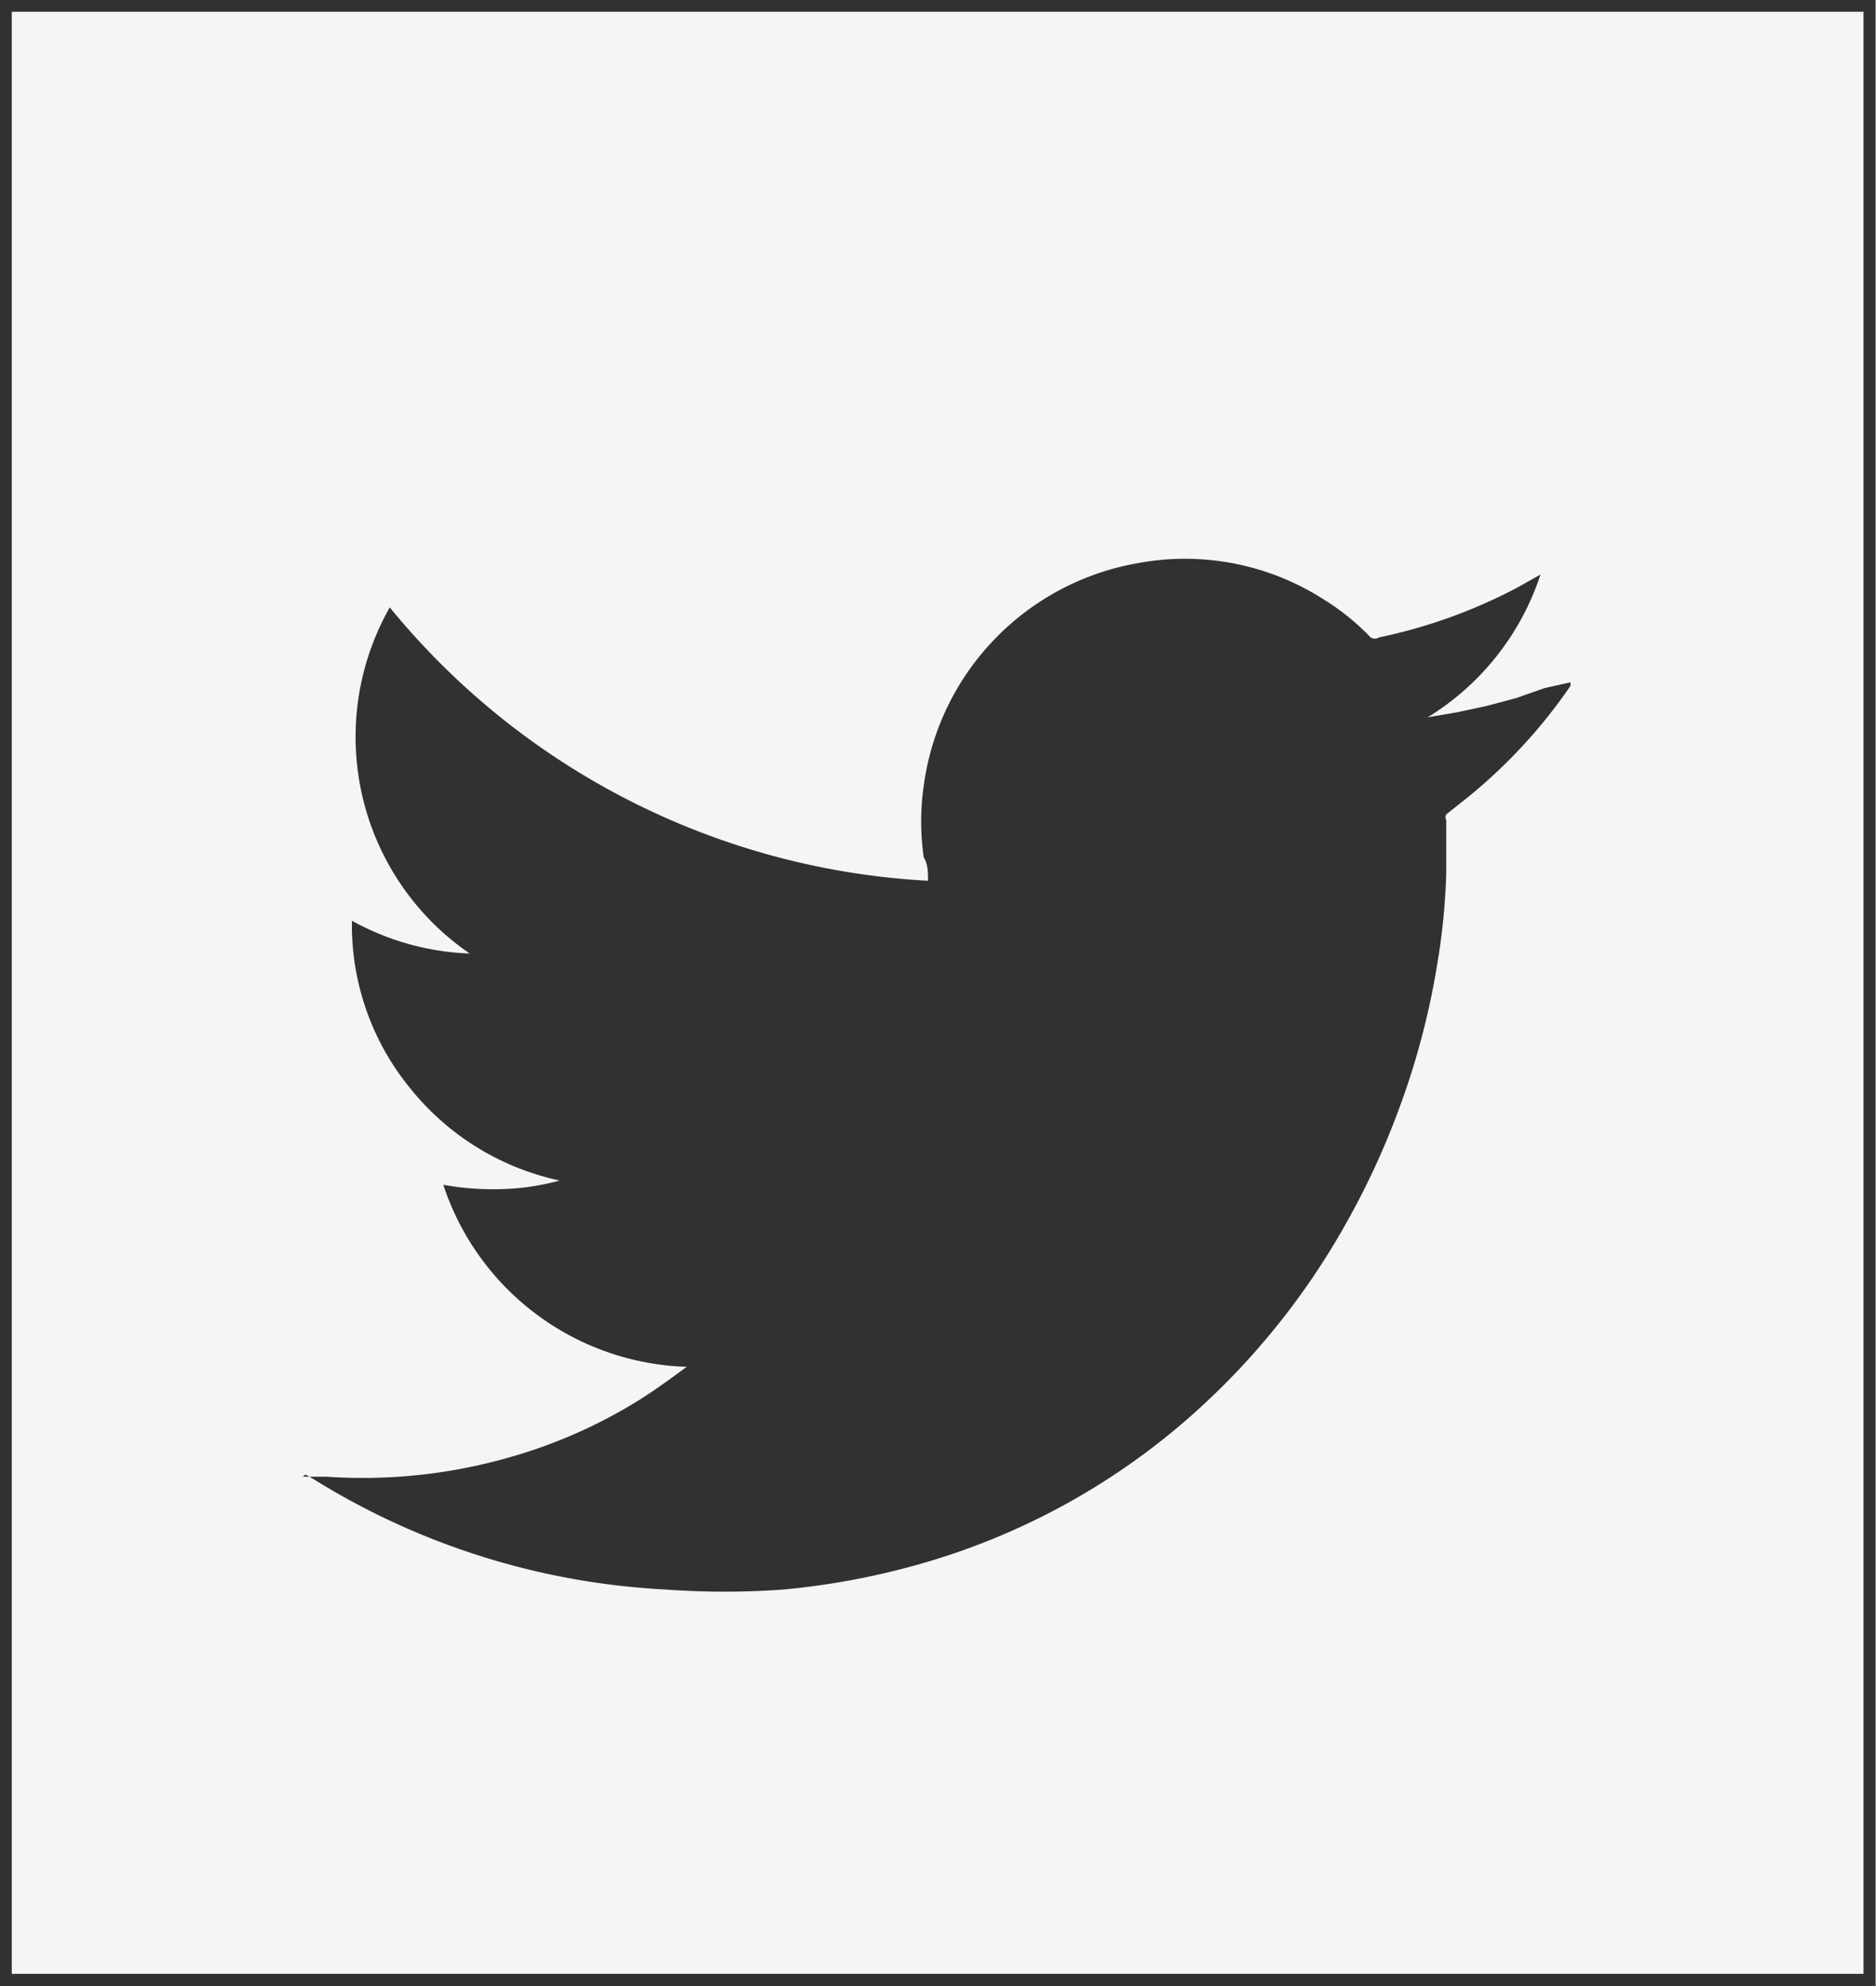 <svg xmlns="http://www.w3.org/2000/svg" viewBox="0 0 26.28 27.83"><g data-name="Capa 2"><g data-name="Capa 1"><path opacity=".05" fill="#313131" d="M.08.08h26.11v27.66H.08z"/><path fill="none" stroke="#313131" stroke-miterlimit="10" stroke-width=".17" d="M.08.08h26.11v27.66H.08z"/><path d="M4.24 20.69h.34a7.46 7.46 0 002.62-.29 7.09 7.09 0 001.73-.77c.24-.15.46-.31.69-.48a3.71 3.71 0 01-3.41-2.55 3.92 3.92 0 00.82.06 3.39 3.39 0 00.81-.12 3.67 3.67 0 01-2.1-1.3 3.61 3.61 0 01-.81-2.34 3.68 3.68 0 001.65.46 3.68 3.68 0 01-1.12-4.85A10.46 10.46 0 0013 12.34c0-.12 0-.23-.06-.33a3.52 3.52 0 010-1 3.66 3.66 0 013-3.12 3.6 3.6 0 012.59.5 3.34 3.34 0 01.67.54.11.11 0 00.12 0 7.35 7.35 0 001.94-.7l.32-.18a3.7 3.7 0 01-1.58 2l.41-.07.42-.09.41-.11.4-.14.36-.08v.05a7.38 7.38 0 01-1.45 1.57l-.29.23a.08.08 0 000 .08v.75a9.33 9.33 0 01-.13 1.29 10.73 10.73 0 01-.53 2 11 11 0 01-.71 1.55 10.34 10.34 0 01-2.22 2.77 9.75 9.75 0 01-3.88 2.09 10.5 10.5 0 01-1.81.33 11.35 11.35 0 01-1.66 0 10.33 10.33 0 01-4.95-1.56l-.09-.05z" fill="#313131"/></g></g></svg>